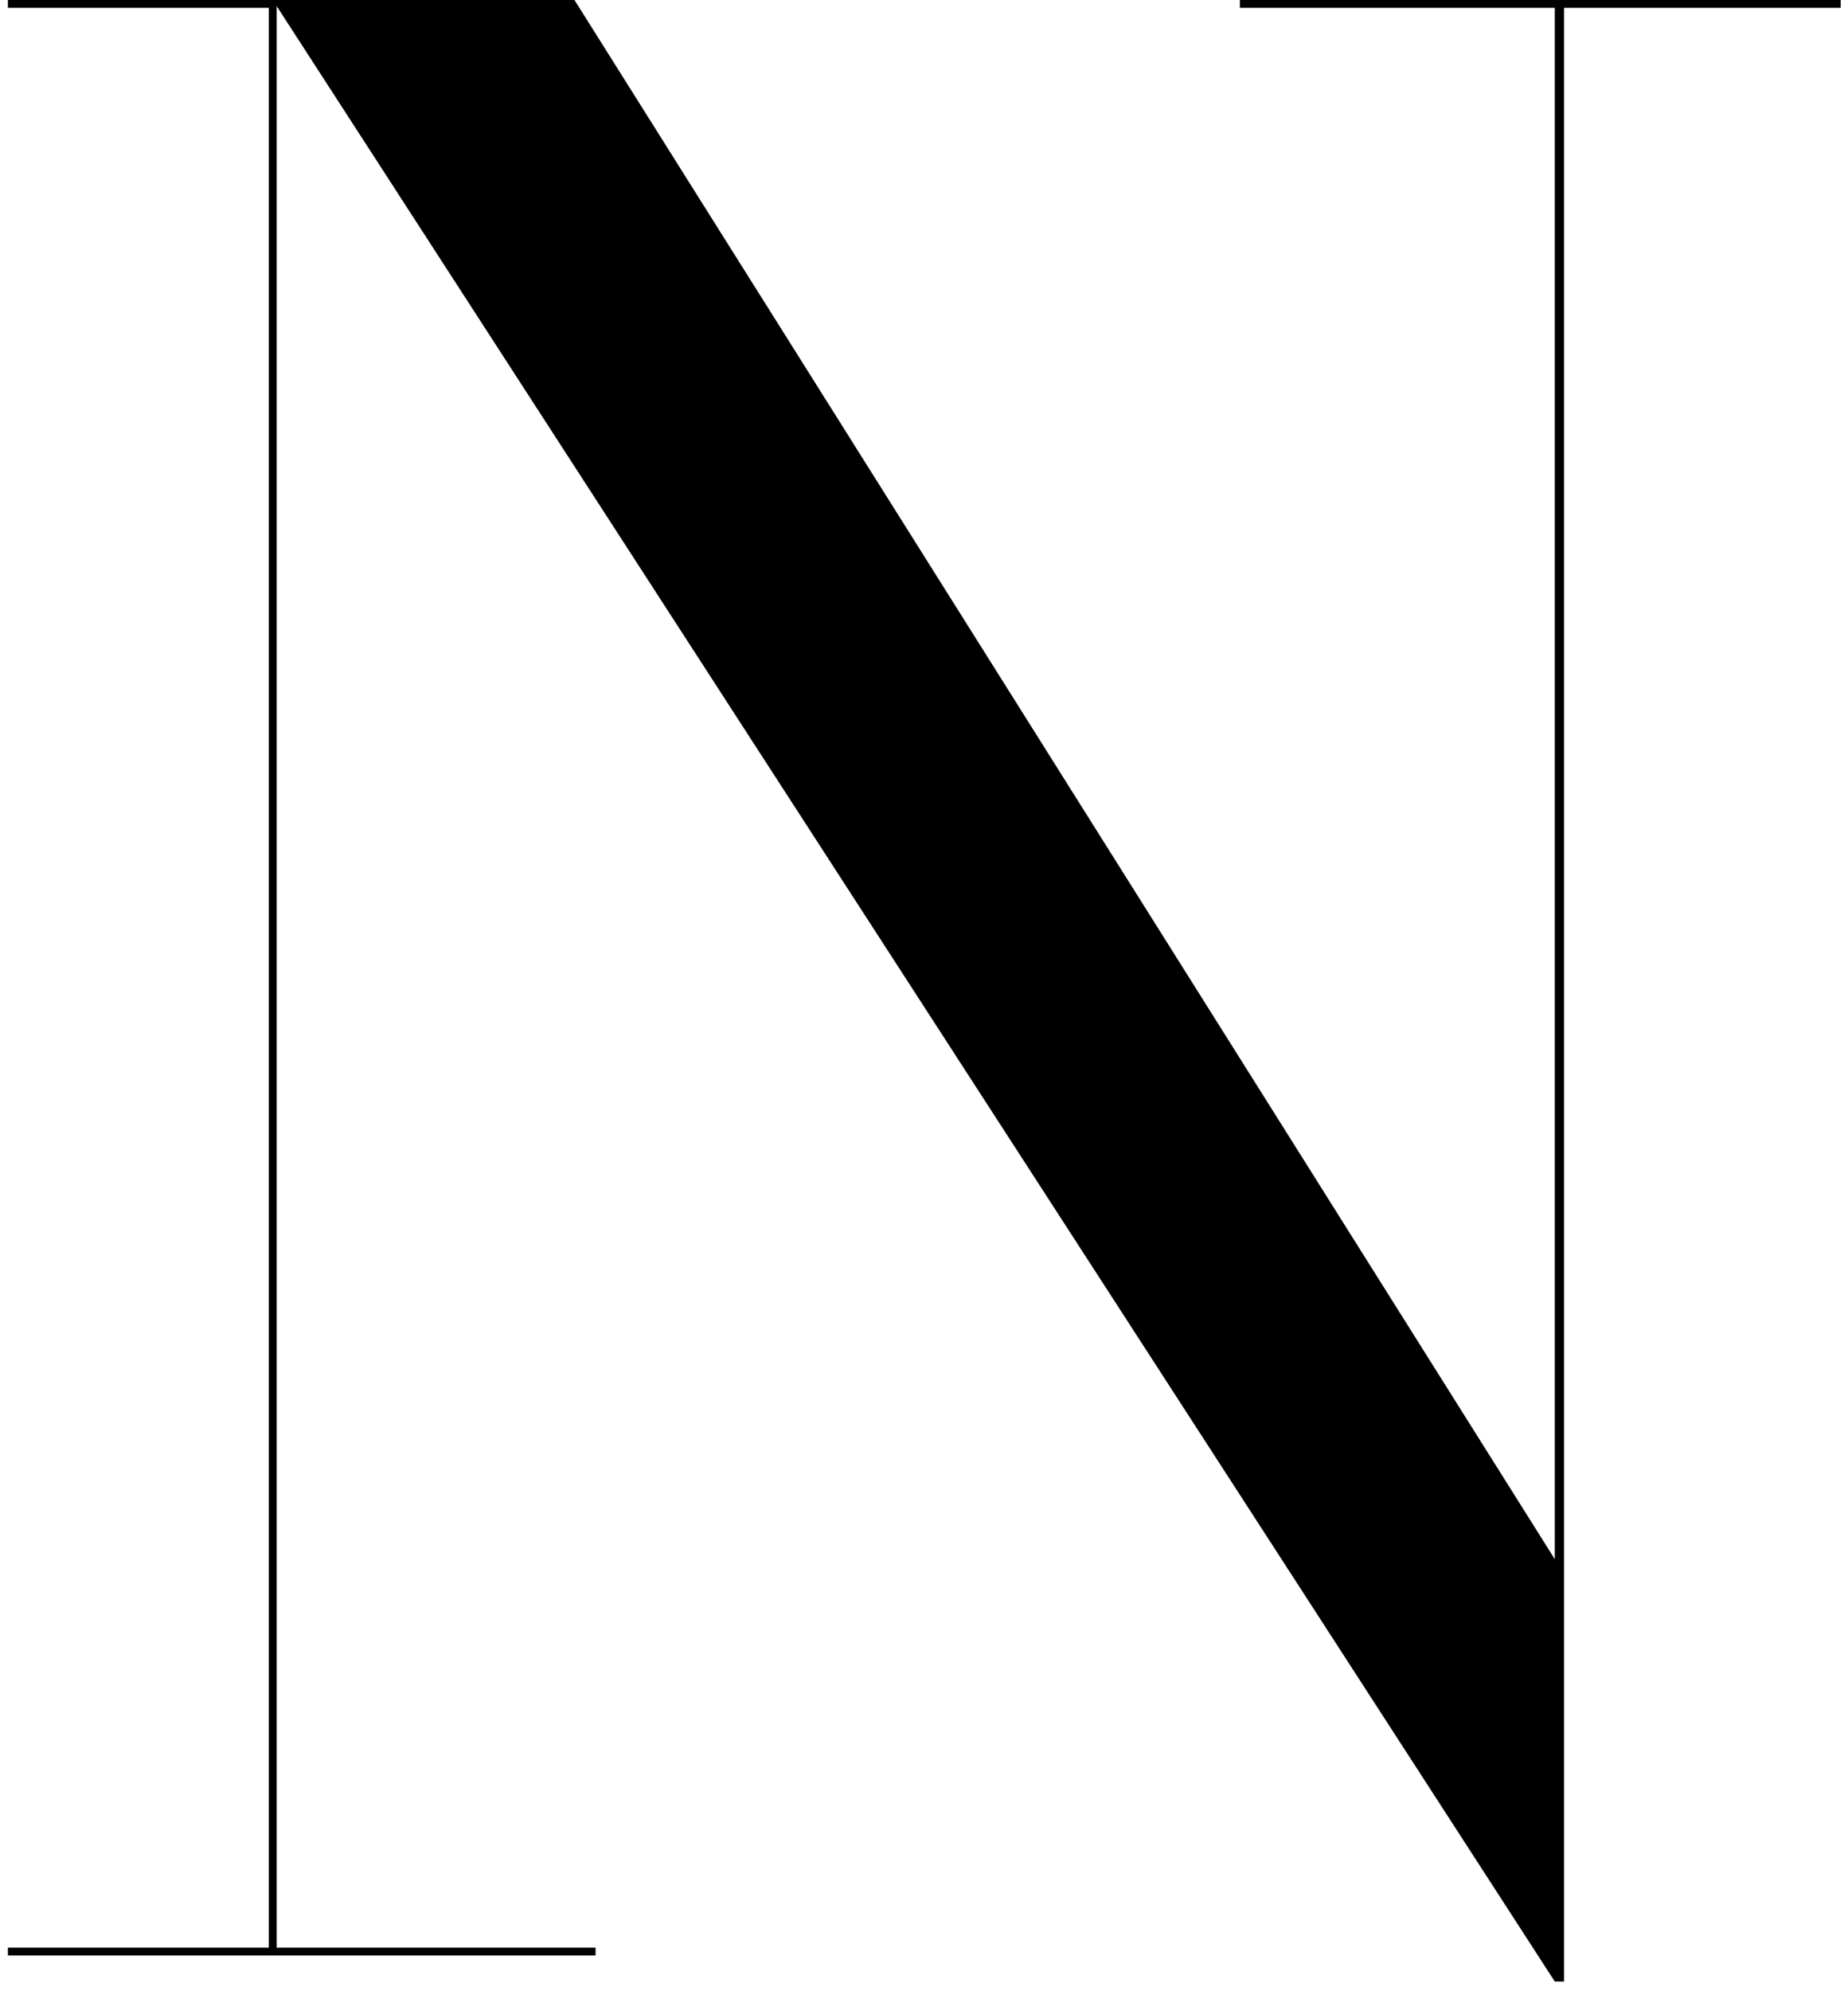 <svg width="117" height="126" viewBox="0 0 117 126" fill="none" xmlns="http://www.w3.org/2000/svg">
<path d="M17.518 0V123.242H37.706V123.737H0.5V123.242H17.017V0.495H0.5V0H17.518ZM116.538 0V0.495H99.02V125.387H98.436L17.267 0H36.371L98.436 98.66V0.495H78.498V0H116.538Z" fill="black"/>
</svg>
